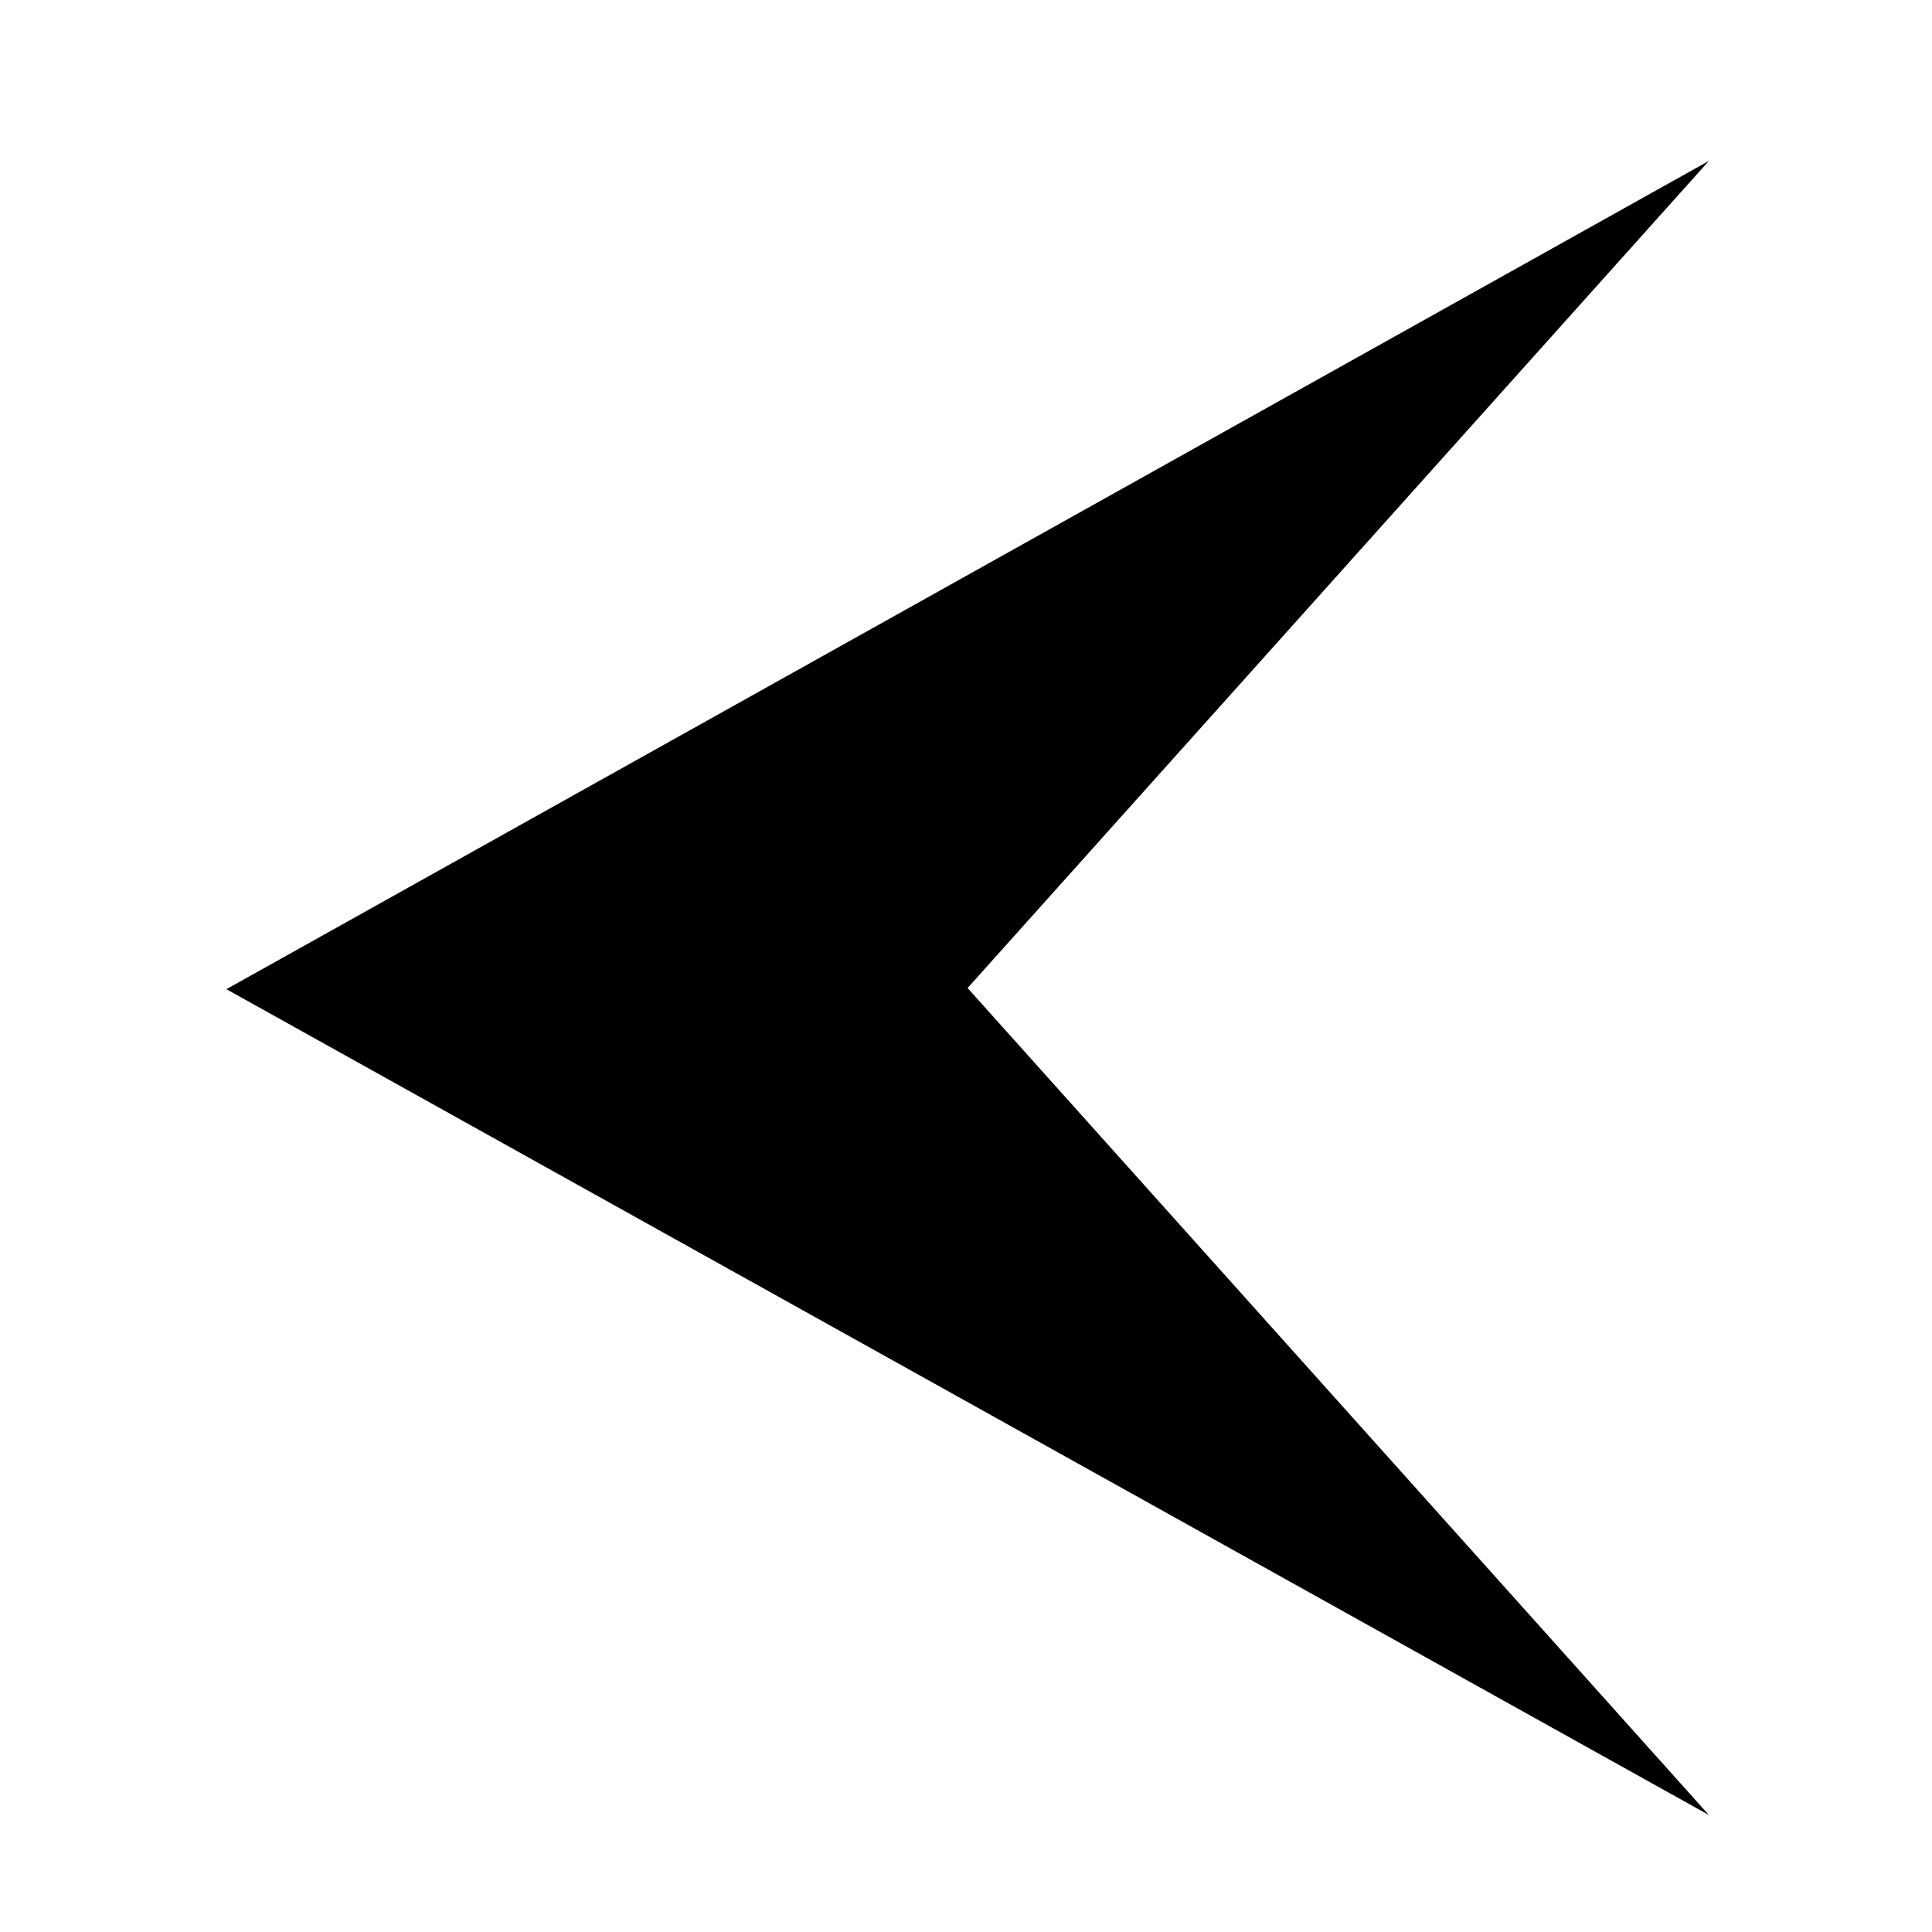 <svg t="1732262644890" class="icon" viewBox="0 0 1024 1024" version="1.1" xmlns="http://www.w3.org/2000/svg" p-id="1532" width="32" height="32"><path d="M905.75 962l-785.756-437.709L905.75 85.287l-392.906 438.384z" fill="#000000" p-id="1533"></path></svg>